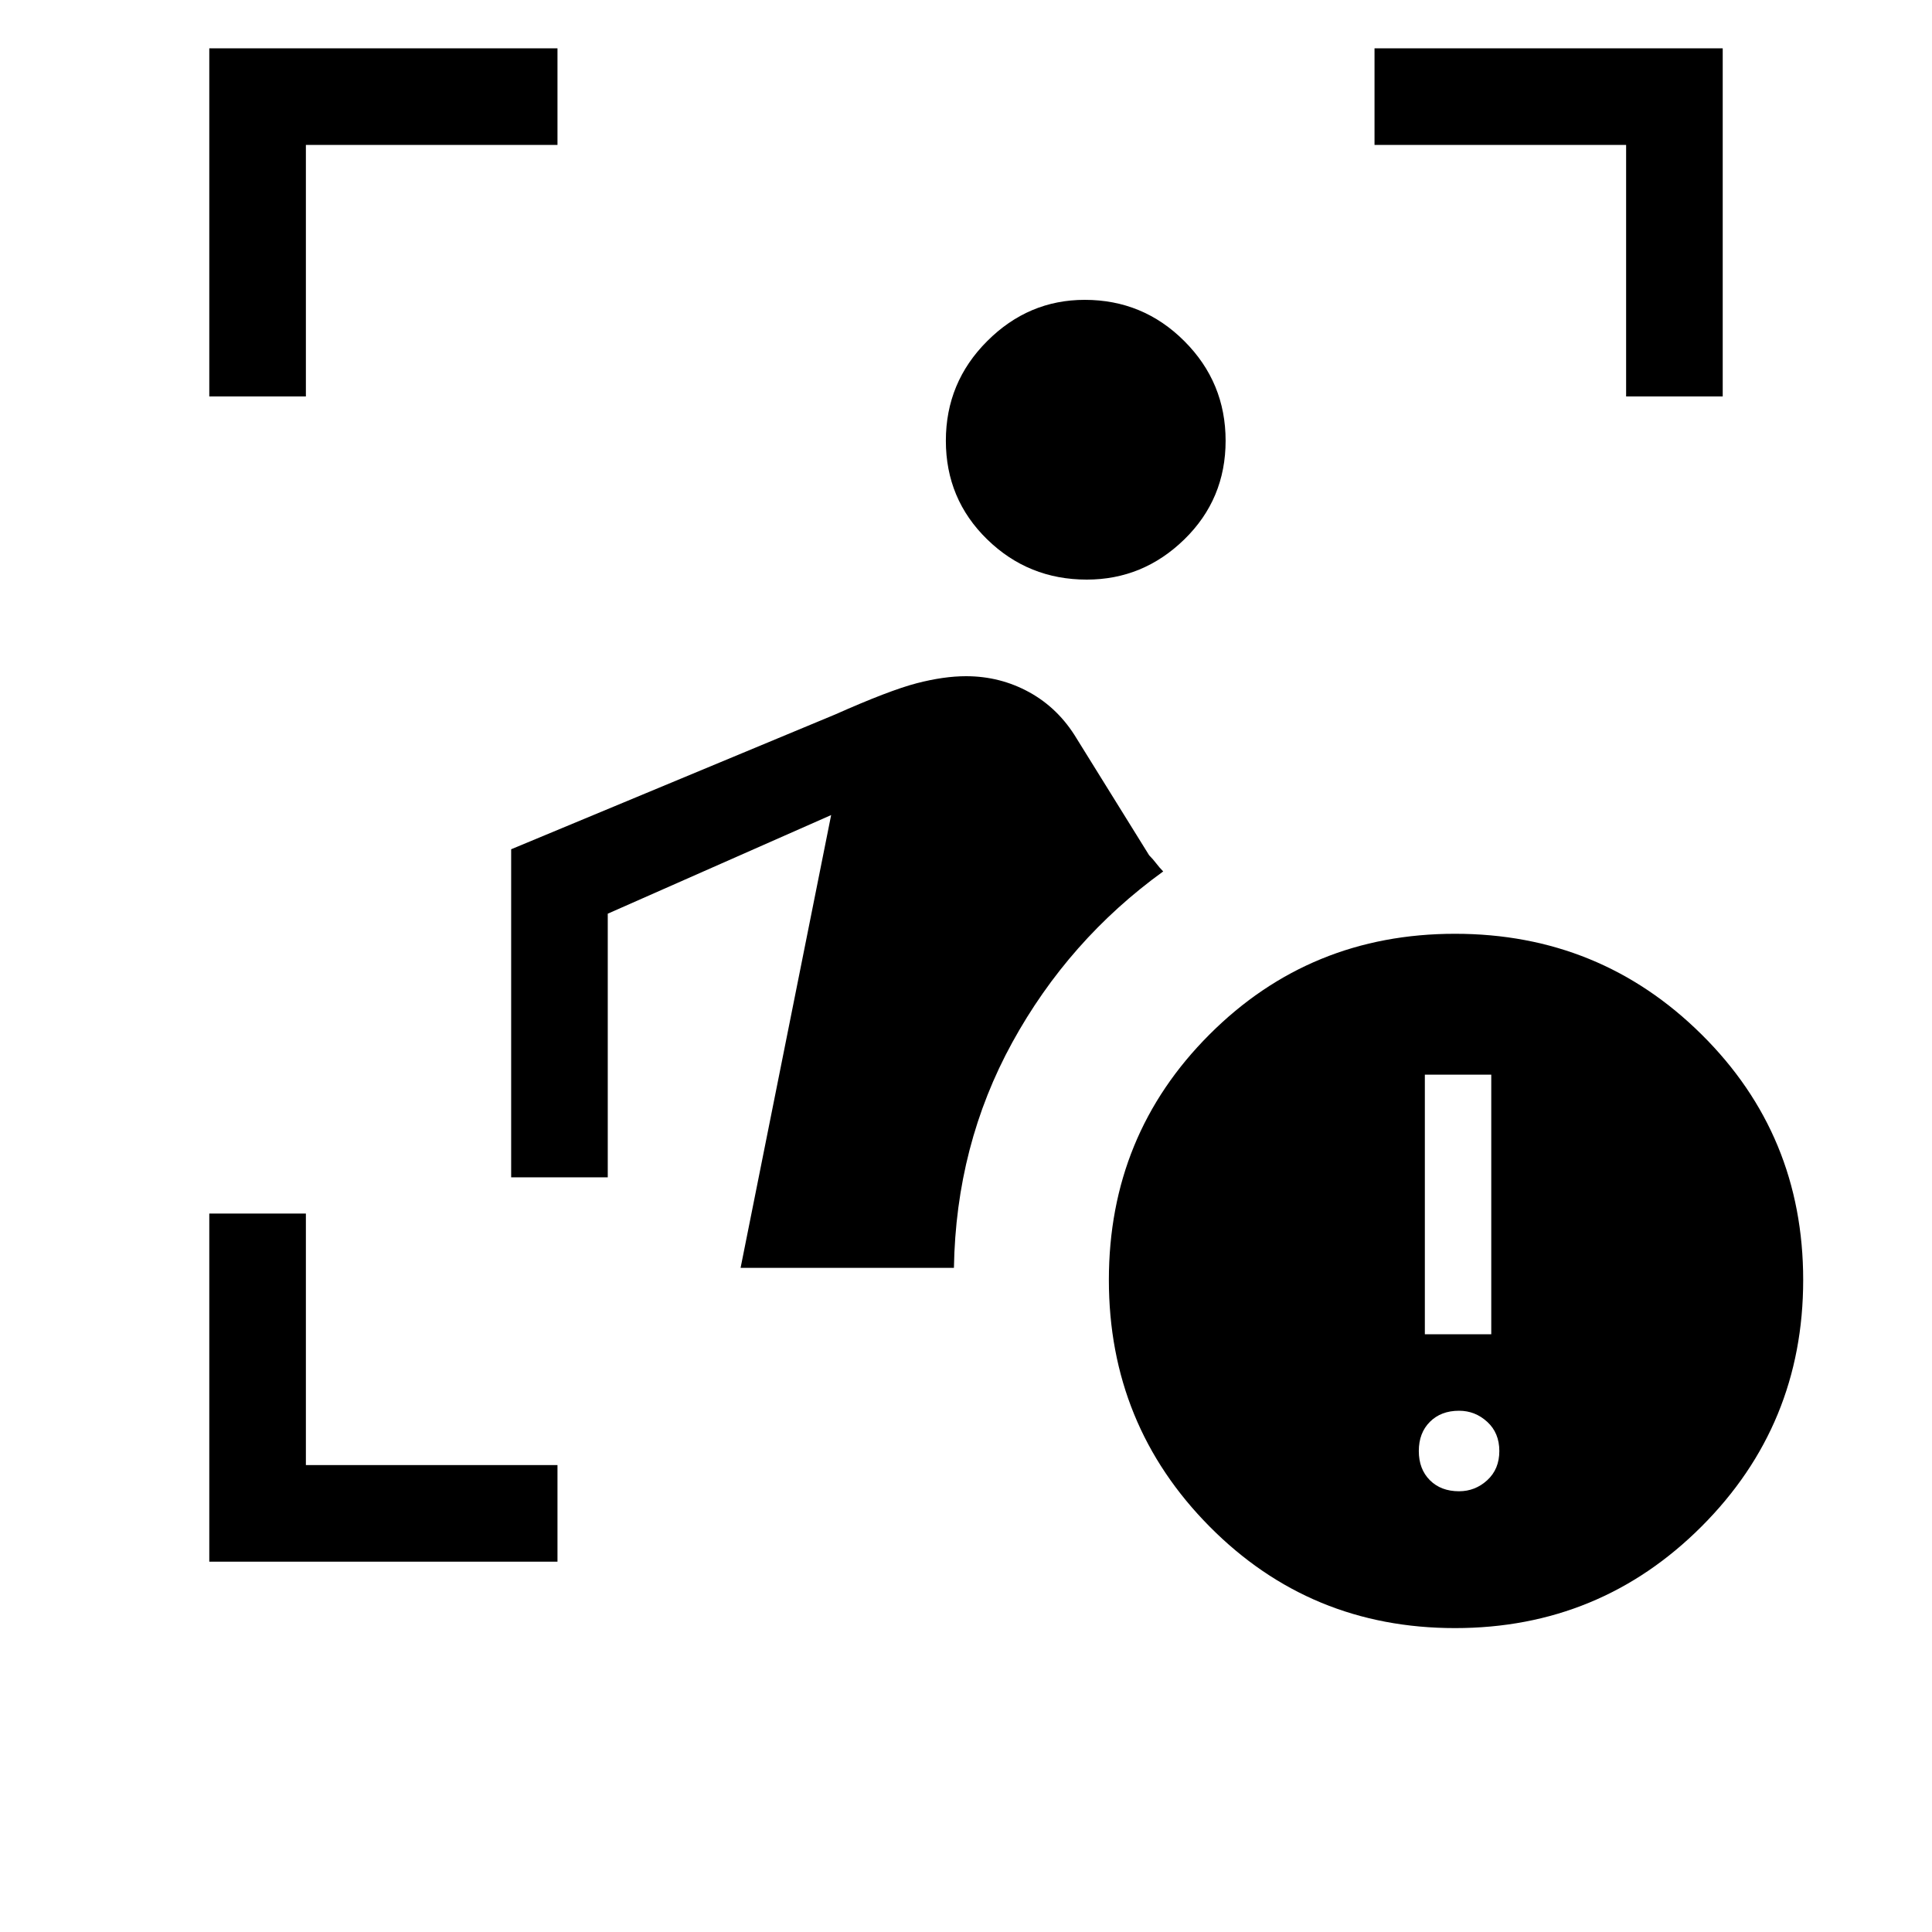 <svg xmlns="http://www.w3.org/2000/svg" height="40" width="40"><path d="M4.333 32.333v-7.208h2v5.208h5.209v2Zm11-6.083 1.875-9.375-4.625 2.042v5.458h-2v-6.792l6.709-2.791q1.125-.5 1.687-.646Q19.542 14 20 14q.708 0 1.312.333.605.334.98.959l1.5 2.416q.083.084.146.167.062.083.145.167-1.958 1.416-3.125 3.541-1.166 2.125-1.208 4.667ZM22.5 12q-1.208 0-2.062-.833-.855-.834-.855-2.042 0-1.208.855-2.062.854-.855 2.02-.855 1.209 0 2.063.855.854.854.854 2.062 0 1.208-.854 2.042Q23.667 12 22.5 12ZM4.333 8.208V1h7.209v2H6.333v5.208Zm29.334 0V3h-5.209V1h7.209v7.208Zm-3.542 25.5q-3 0-5.083-2.104-2.084-2.104-2.084-5.104t2.084-5.083q2.083-2.084 5.083-2.084t5.104 2.084q2.104 2.083 2.104 5.083t-2.104 5.104q-2.104 2.104-5.104 2.104Zm-.625-6.083h1.375V22.25H29.5Zm.708 3.25q.334 0 .584-.229.25-.229.25-.604t-.25-.604q-.25-.23-.584-.23-.375 0-.604.23-.229.229-.229.604t.229.604q.229.229.604.229Z"/></svg>